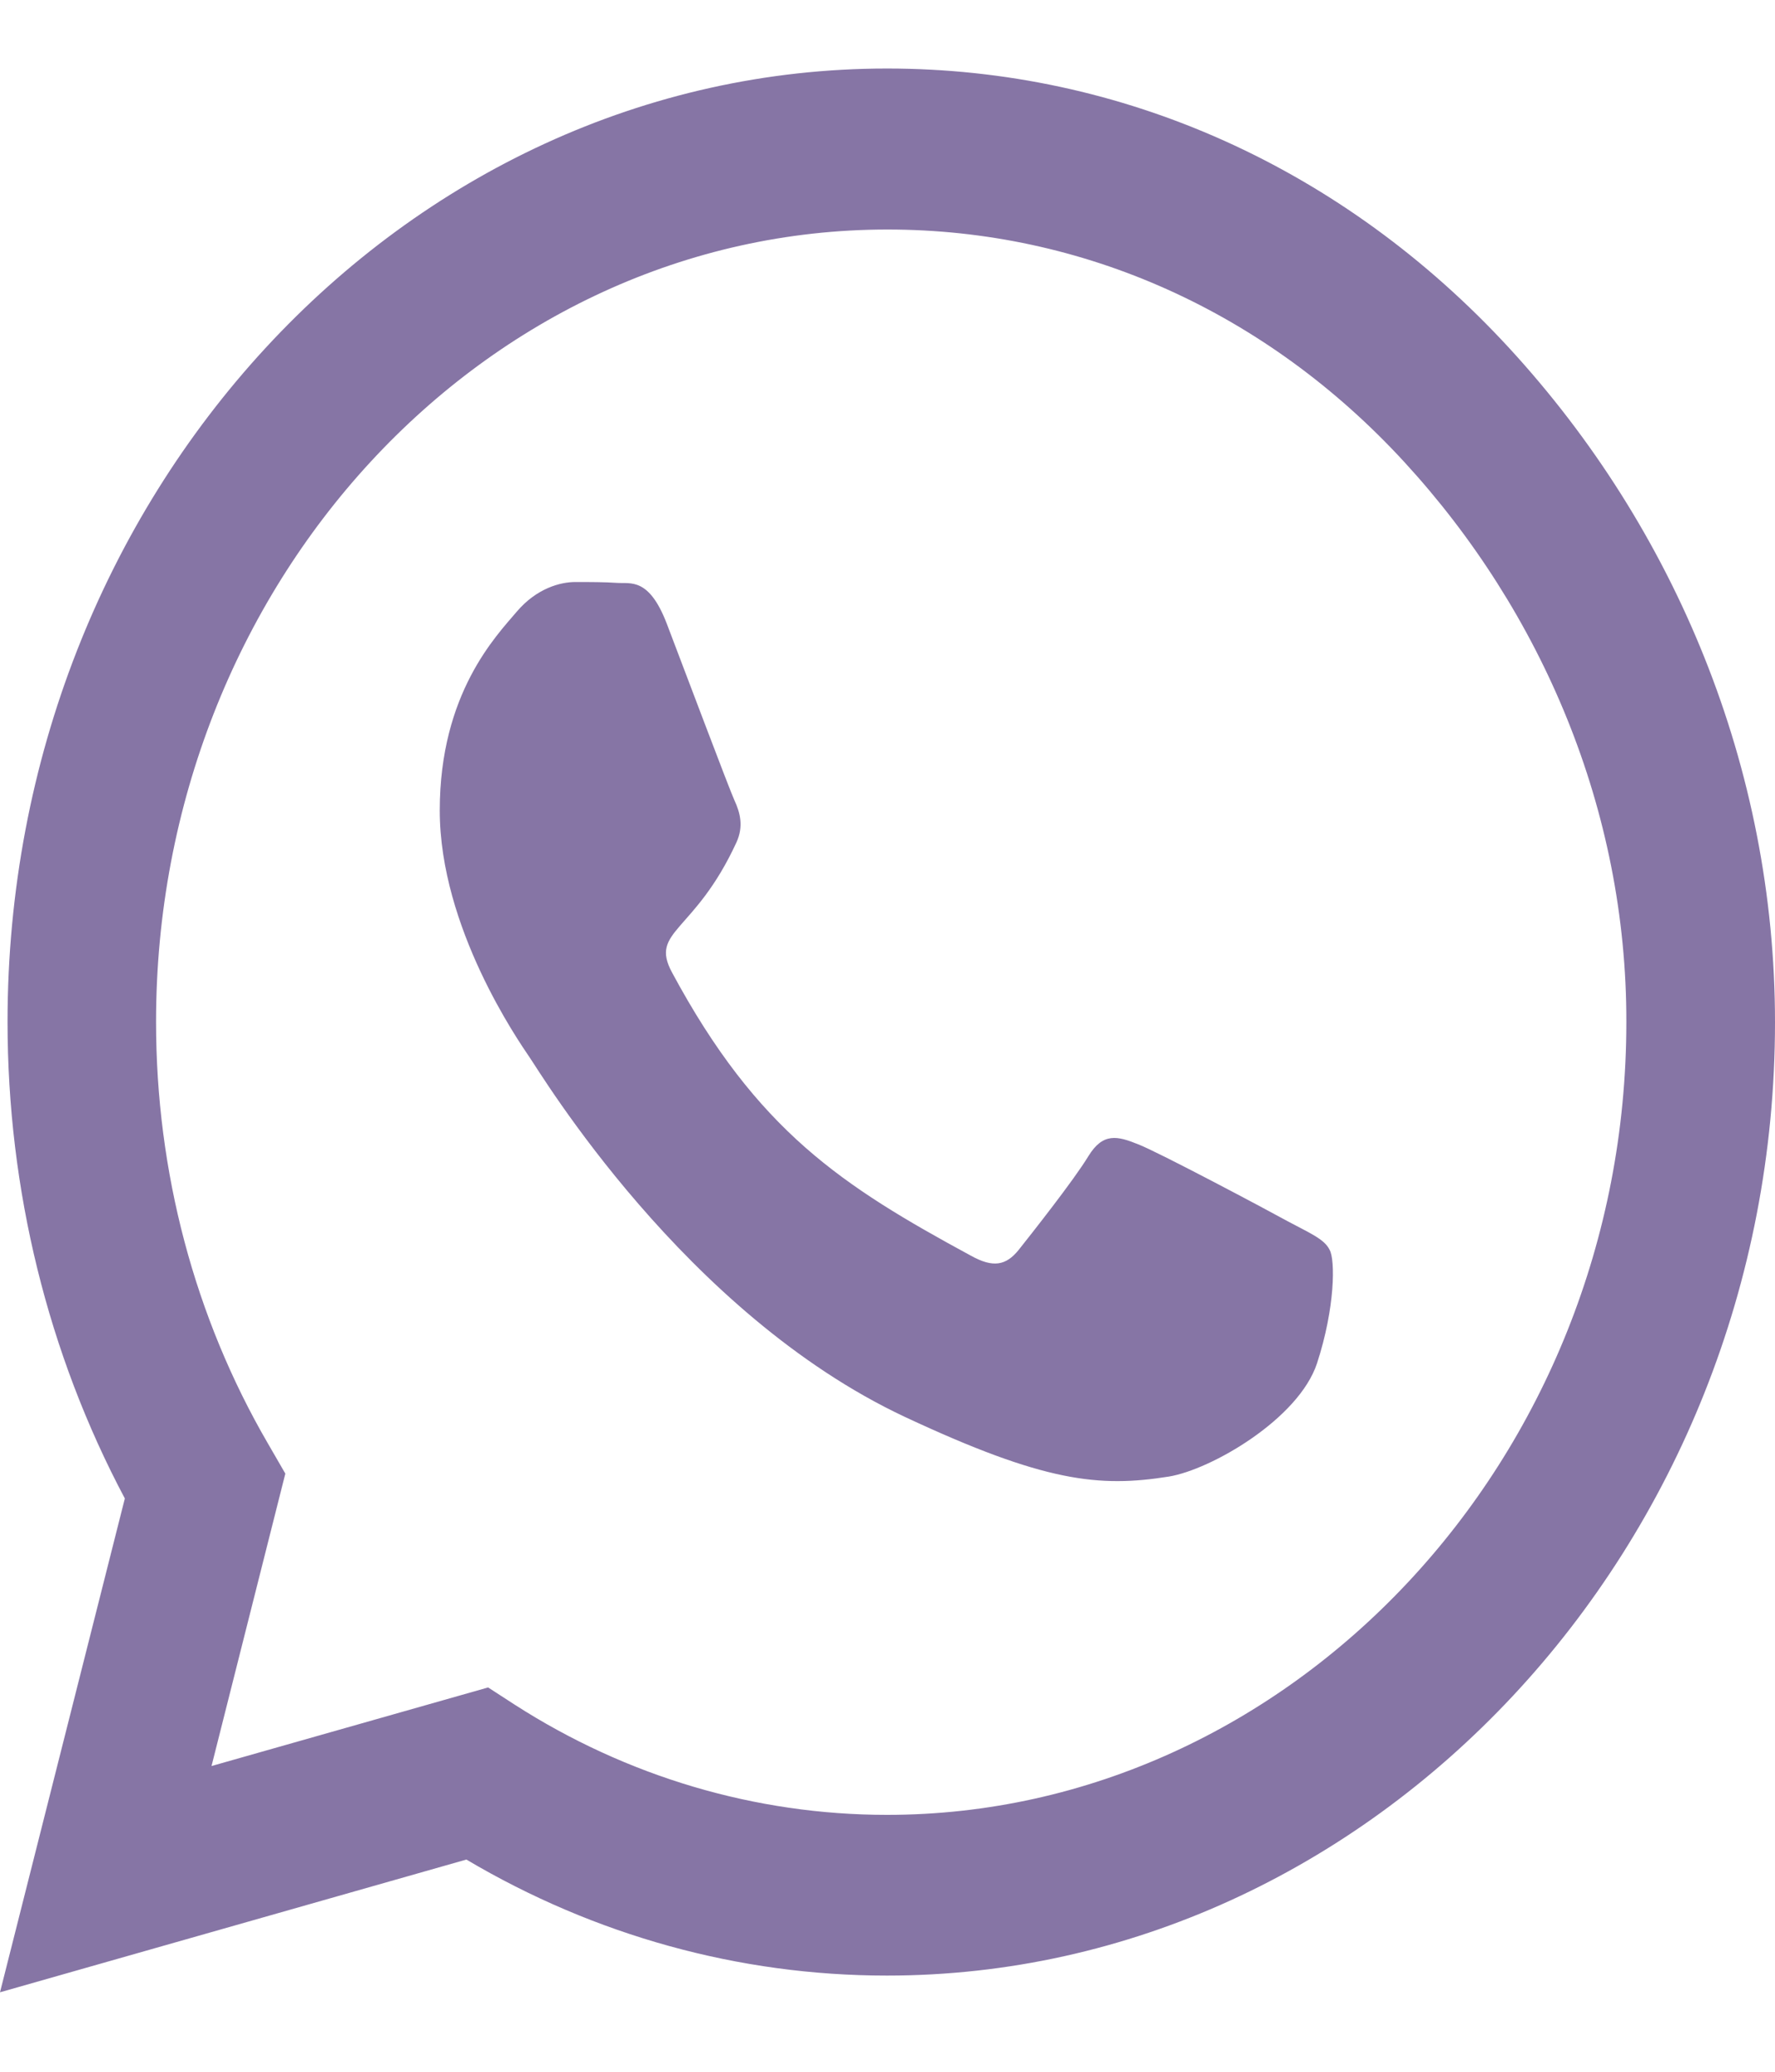 <svg width="12" height="14" viewBox="0 0 12 14" fill="none" xmlns="http://www.w3.org/2000/svg">
<path d="M10.203 2.352C9.08 1.133 7.586 0.463 5.997 0.463C2.719 0.463 0.051 3.353 0.051 6.905C0.051 8.039 0.324 9.148 0.844 10.126L0 13.463L3.153 12.566C4.021 13.08 4.998 13.35 5.995 13.35H5.997C9.273 13.35 12 10.46 12 6.908C12 5.187 11.325 3.571 10.203 2.352ZM5.997 12.264C5.108 12.264 4.237 12.006 3.479 11.519L3.3 11.403L1.43 11.934L1.929 9.958L1.811 9.754C1.315 8.901 1.055 7.918 1.055 6.905C1.055 3.954 3.273 1.551 6 1.551C7.321 1.551 8.561 2.108 9.493 3.121C10.425 4.134 10.998 5.477 10.995 6.908C10.995 9.862 8.721 12.264 5.997 12.264ZM8.708 8.254C8.561 8.173 7.829 7.784 7.693 7.732C7.556 7.677 7.457 7.651 7.358 7.813C7.259 7.976 6.975 8.335 6.887 8.446C6.801 8.553 6.713 8.568 6.565 8.486C5.692 8.013 5.119 7.642 4.543 6.571C4.39 6.287 4.696 6.307 4.979 5.692C5.028 5.585 5.004 5.492 4.966 5.41C4.929 5.329 4.631 4.537 4.508 4.215C4.388 3.902 4.264 3.945 4.173 3.939C4.088 3.933 3.988 3.933 3.889 3.933C3.79 3.933 3.629 3.974 3.493 4.134C3.356 4.296 2.973 4.685 2.973 5.477C2.973 6.269 3.506 7.035 3.579 7.143C3.654 7.25 4.626 8.875 6.118 9.575C7.061 10.016 7.43 10.053 7.902 9.978C8.188 9.931 8.78 9.589 8.904 9.212C9.027 8.835 9.027 8.512 8.989 8.446C8.954 8.373 8.855 8.333 8.708 8.254Z" fill="#8675A5"/>
</svg>
